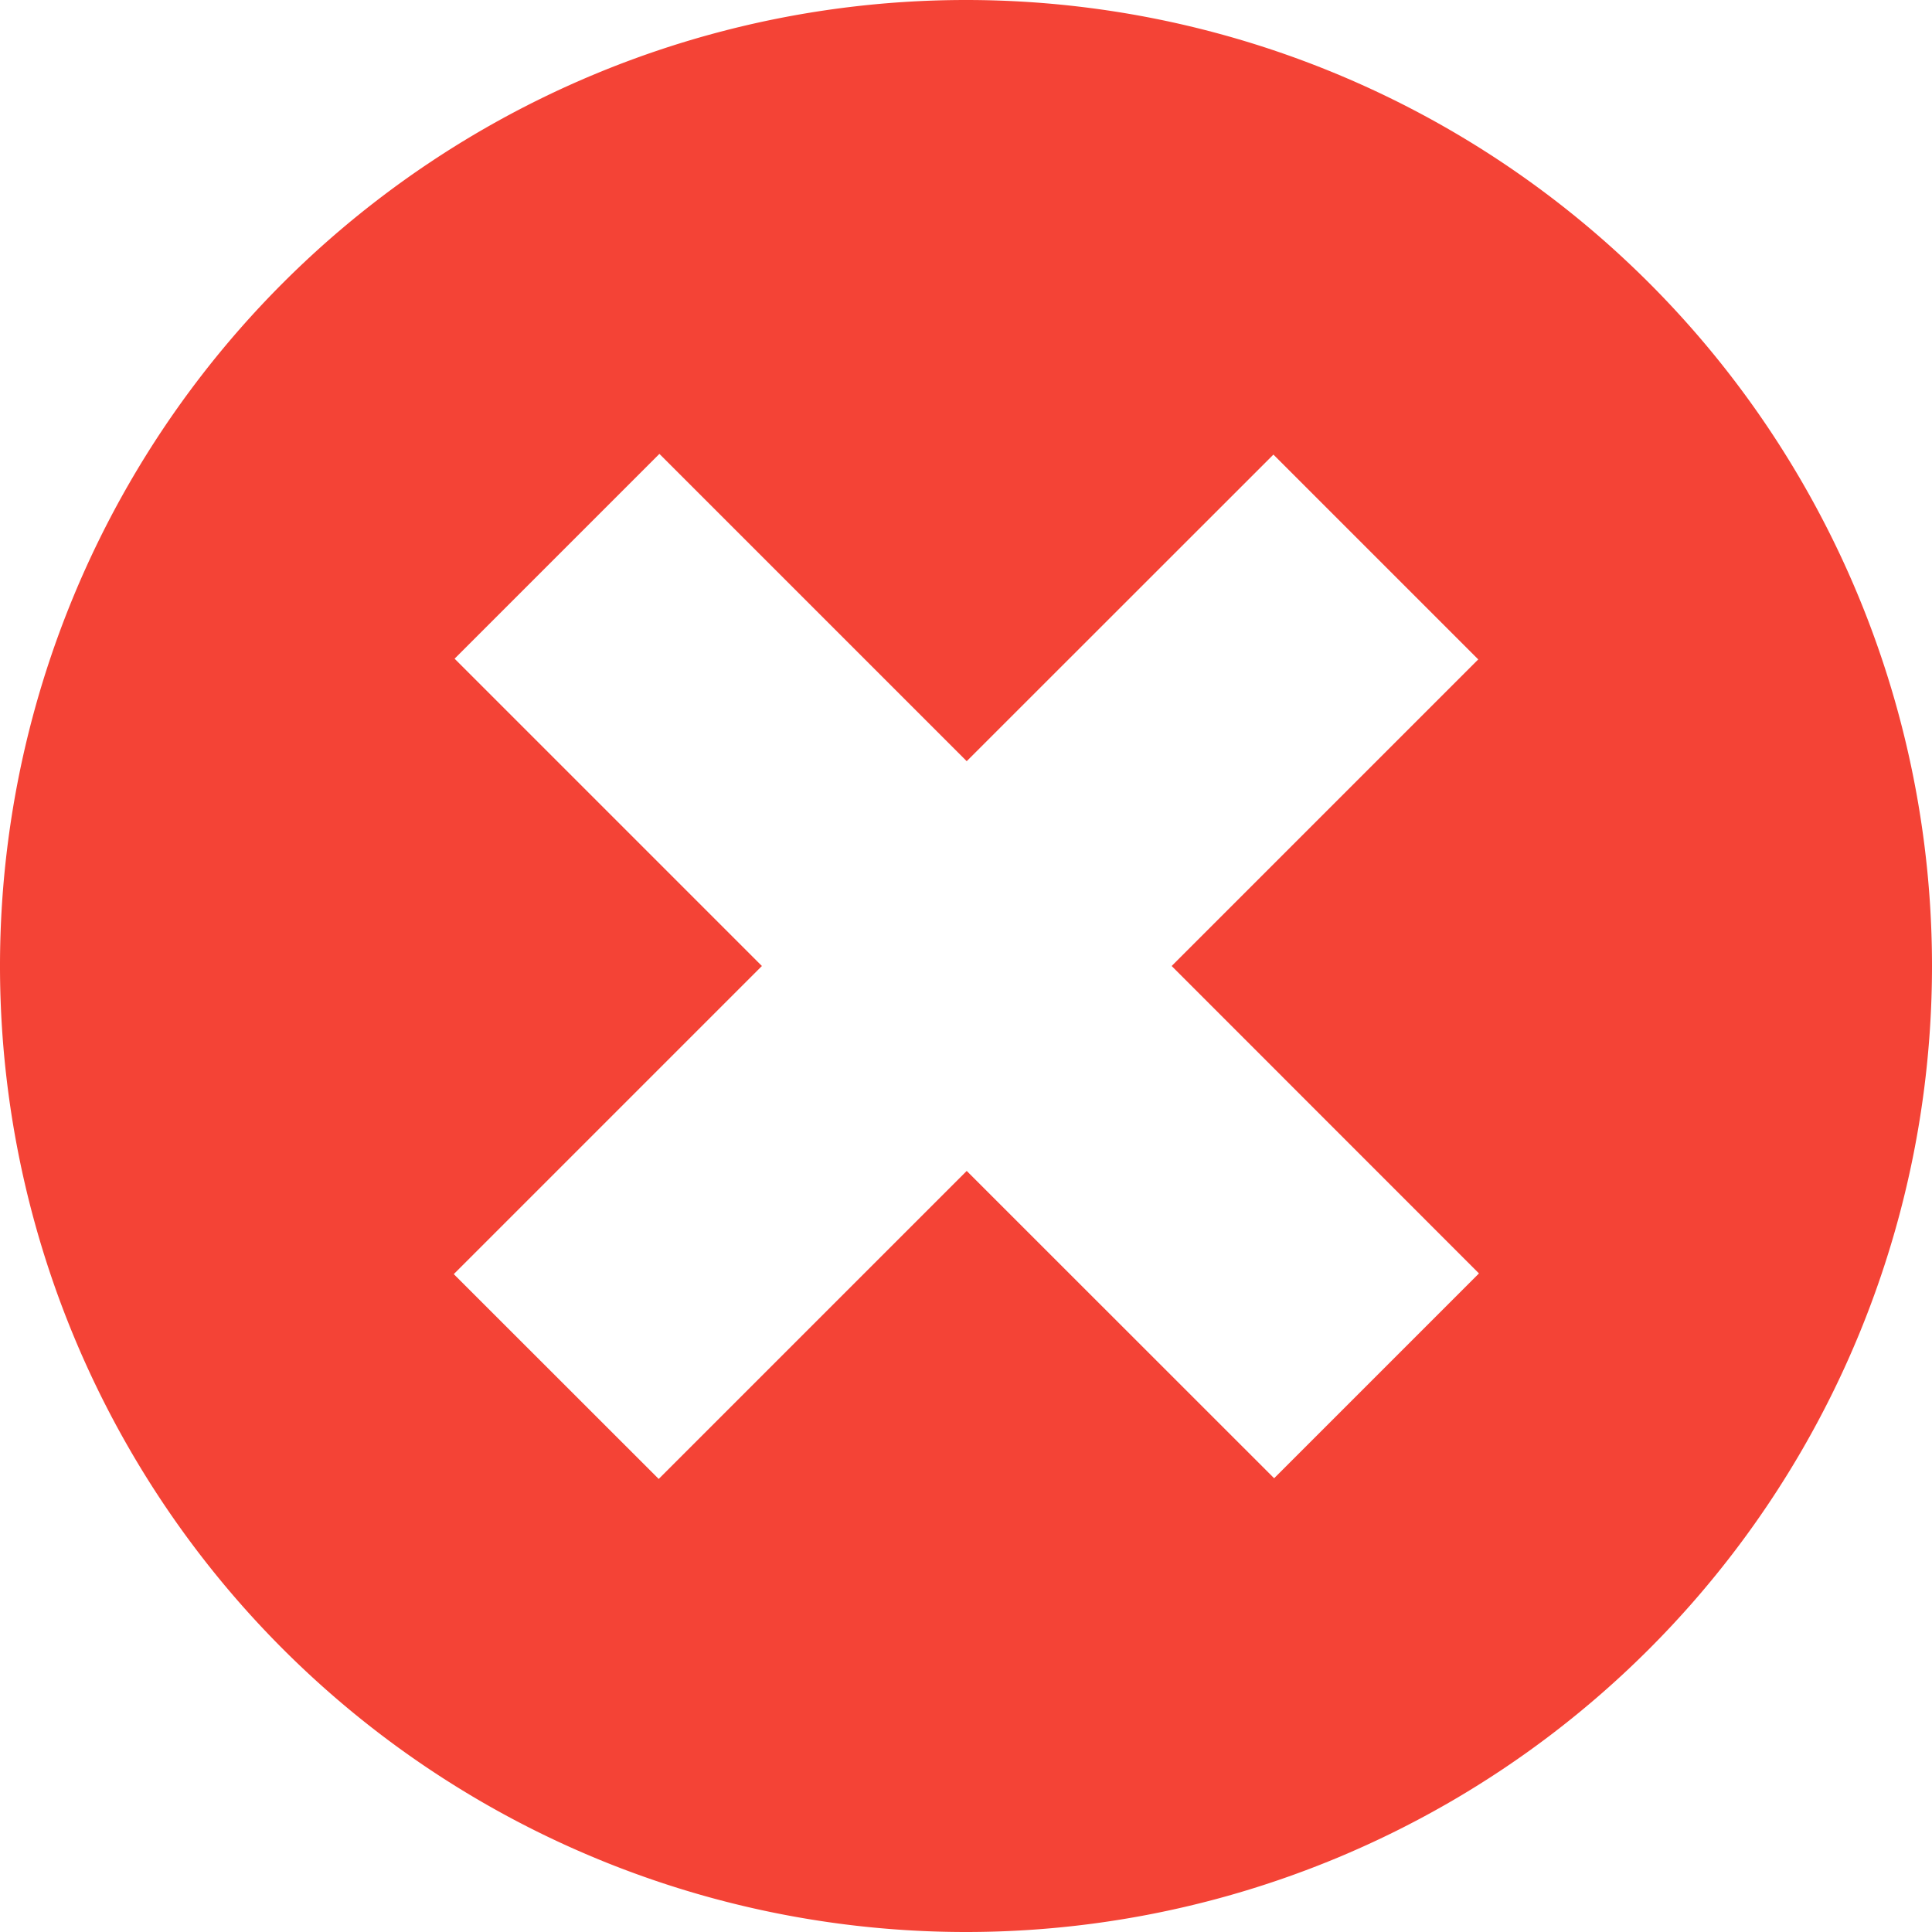 <svg width="32" height="32" version="1.1" viewBox="0 0 32 32" xml:space="preserve" xmlns="http://www.w3.org/2000/svg">
<path transform="scale(.125)" d="m128 0a128 128 0 0 0-128 128 128 128 0 0 0 128 128 128 128 0 0 0 128-128 128 128 0 0 0-128-128zm-40.625 60.141 40.719 40.719 40.641-40.625 27.141 27.141-40.625 40.625 40.719 40.734-27.141 27.141-40.734-40.719-40.812 40.812-27.156-27.141 40.828-40.828-40.719-40.719 27.141-27.141z" fill="#f44336"/>
</svg>
